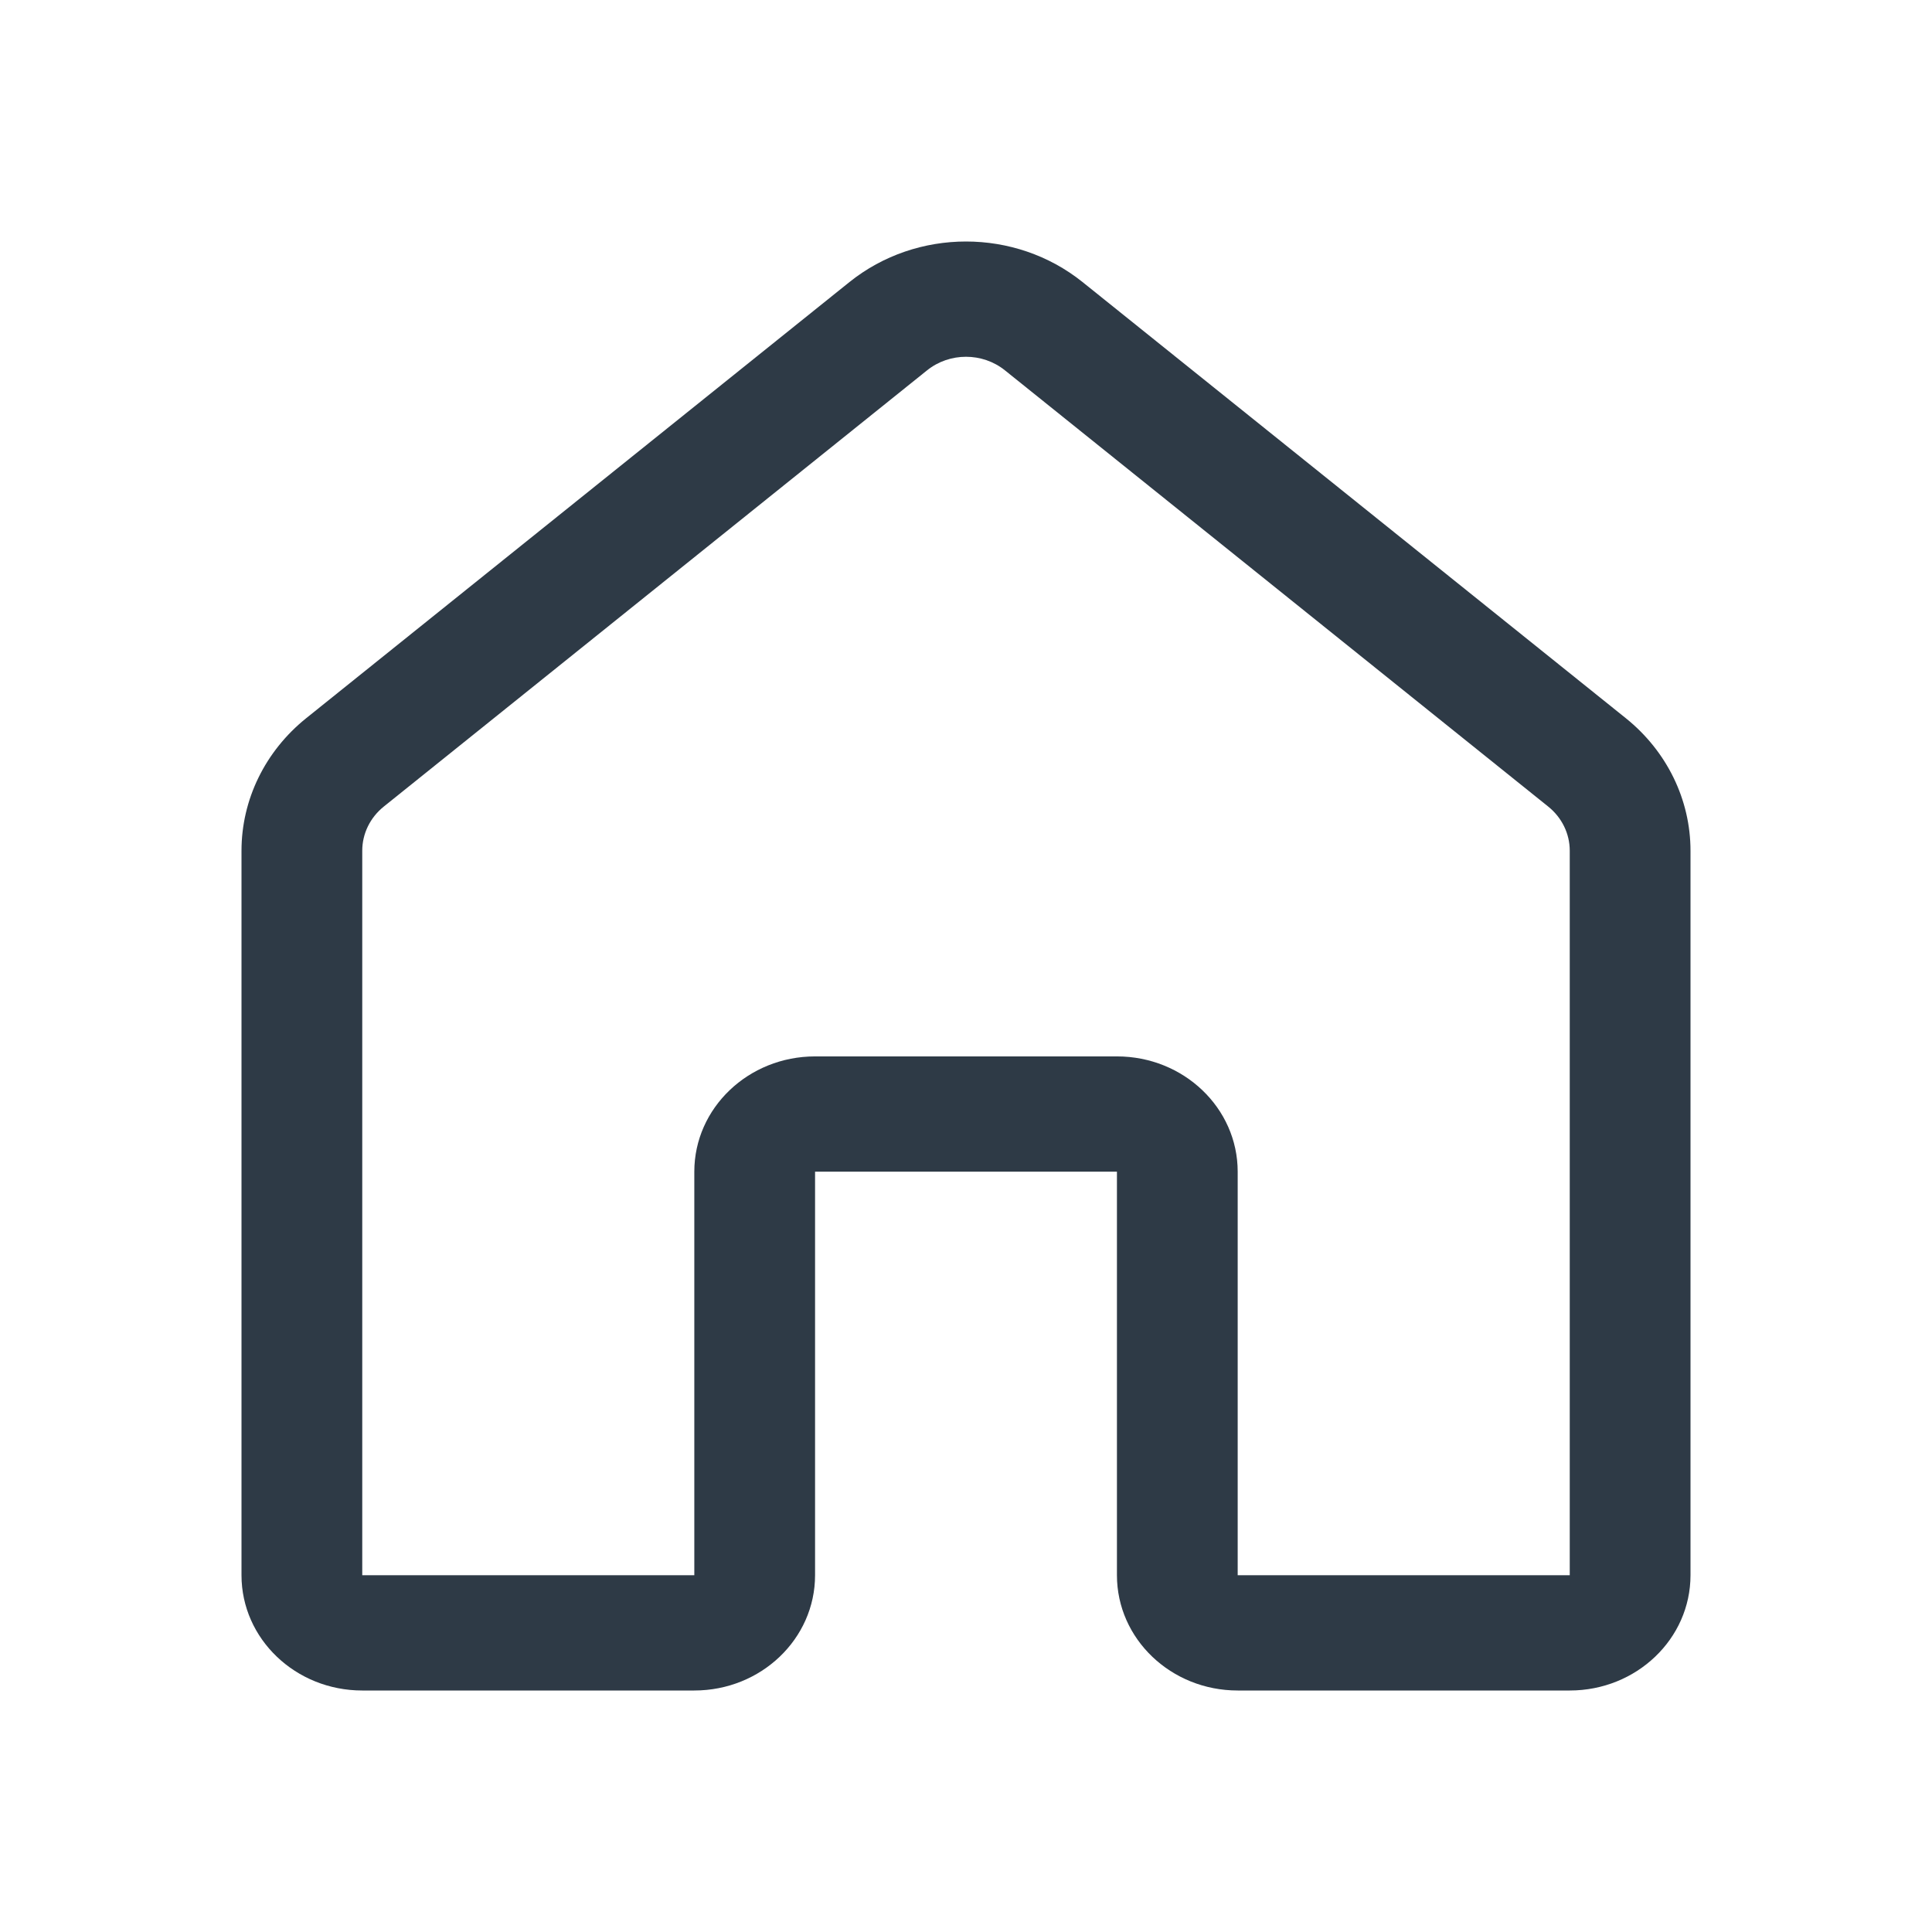 <svg width="24" height="24" viewBox="0 0 24 24" fill="none" xmlns="http://www.w3.org/2000/svg">
<path d="M10.552 3.504C11.389 2.832 12.611 2.832 13.448 3.504L20.198 8.923C20.706 9.332 21 9.933 21 10.568V19.568C21 20.359 20.328 21 19.5 21H15.375C14.547 21 13.875 20.359 13.875 19.568V14.555H10.125V19.568C10.125 20.359 9.453 21 8.625 21H4.5C3.672 21 3 20.359 3 19.568V10.568C3 9.933 3.294 9.332 3.802 8.923L10.552 3.504ZM12.483 4.6C12.204 4.376 11.796 4.376 11.517 4.6L4.767 10.02C4.598 10.156 4.5 10.356 4.5 10.568V19.568H8.625V14.555C8.625 13.764 9.297 13.123 10.125 13.123H13.875C14.703 13.123 15.375 13.764 15.375 14.555V19.568H19.5V10.568C19.5 10.356 19.402 10.156 19.233 10.02L12.483 4.6Z" fill="#2E3A46"/>
</svg>
